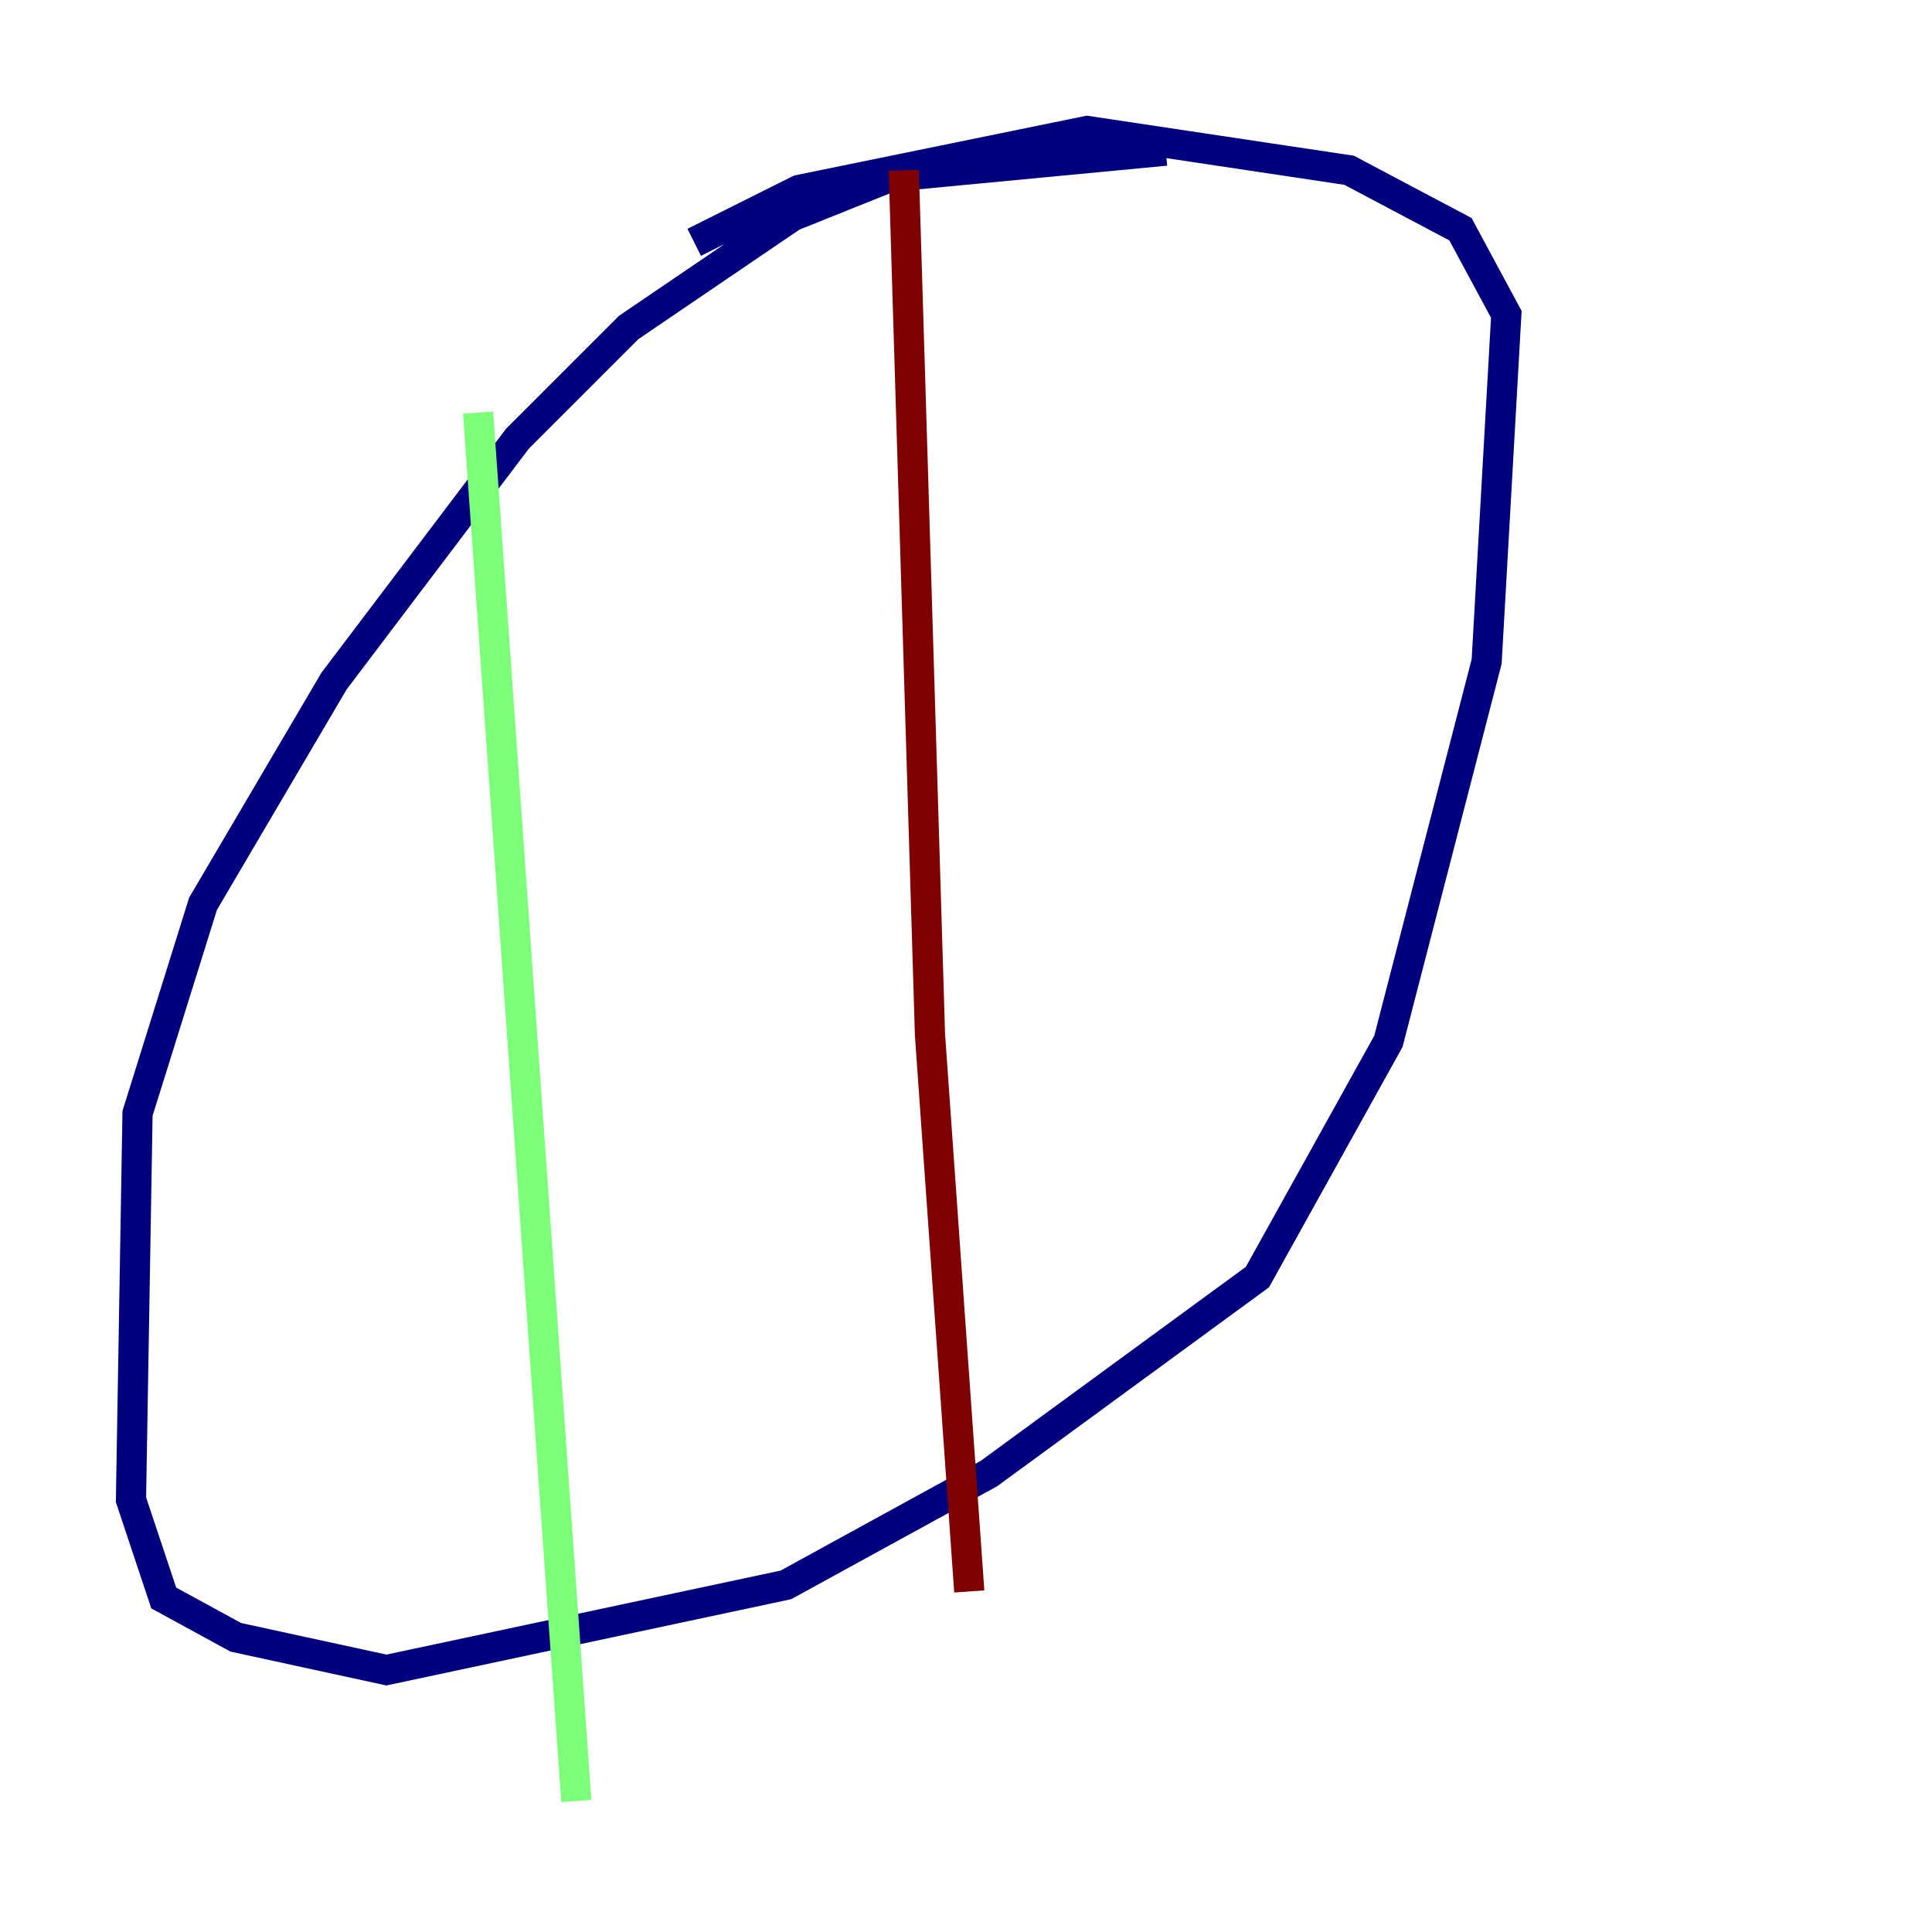 <?xml version="1.0" encoding="utf-8" ?>
<svg baseProfile="tiny" height="128" version="1.2" viewBox="0,0,128,128" width="128" xmlns="http://www.w3.org/2000/svg" xmlns:ev="http://www.w3.org/2001/xml-events" xmlns:xlink="http://www.w3.org/1999/xlink"><defs /><polyline fill="none" points="77.234,9.98 59.01,11.715 52.502,14.319 41.654,21.695 34.278,29.071 22.129,45.125 13.451,59.878 9.112,73.763 8.678,99.363 10.848,105.871 15.62,108.475 25.6,110.644 52.068,105.003 65.519,97.627 83.308,84.61 91.986,68.99 98.495,43.824 99.797,20.827 96.759,15.186 89.383,11.281 72.027,8.678 52.936,12.583 45.993,16.054" stroke="#00007f" stroke-width="2" /><polyline fill="none" points="31.675,27.336 38.183,119.322" stroke="#7cff79" stroke-width="2" /><polyline fill="none" points="59.878,11.281 61.614,68.556 64.217,105.437" stroke="#7f0000" stroke-width="2" /></svg>